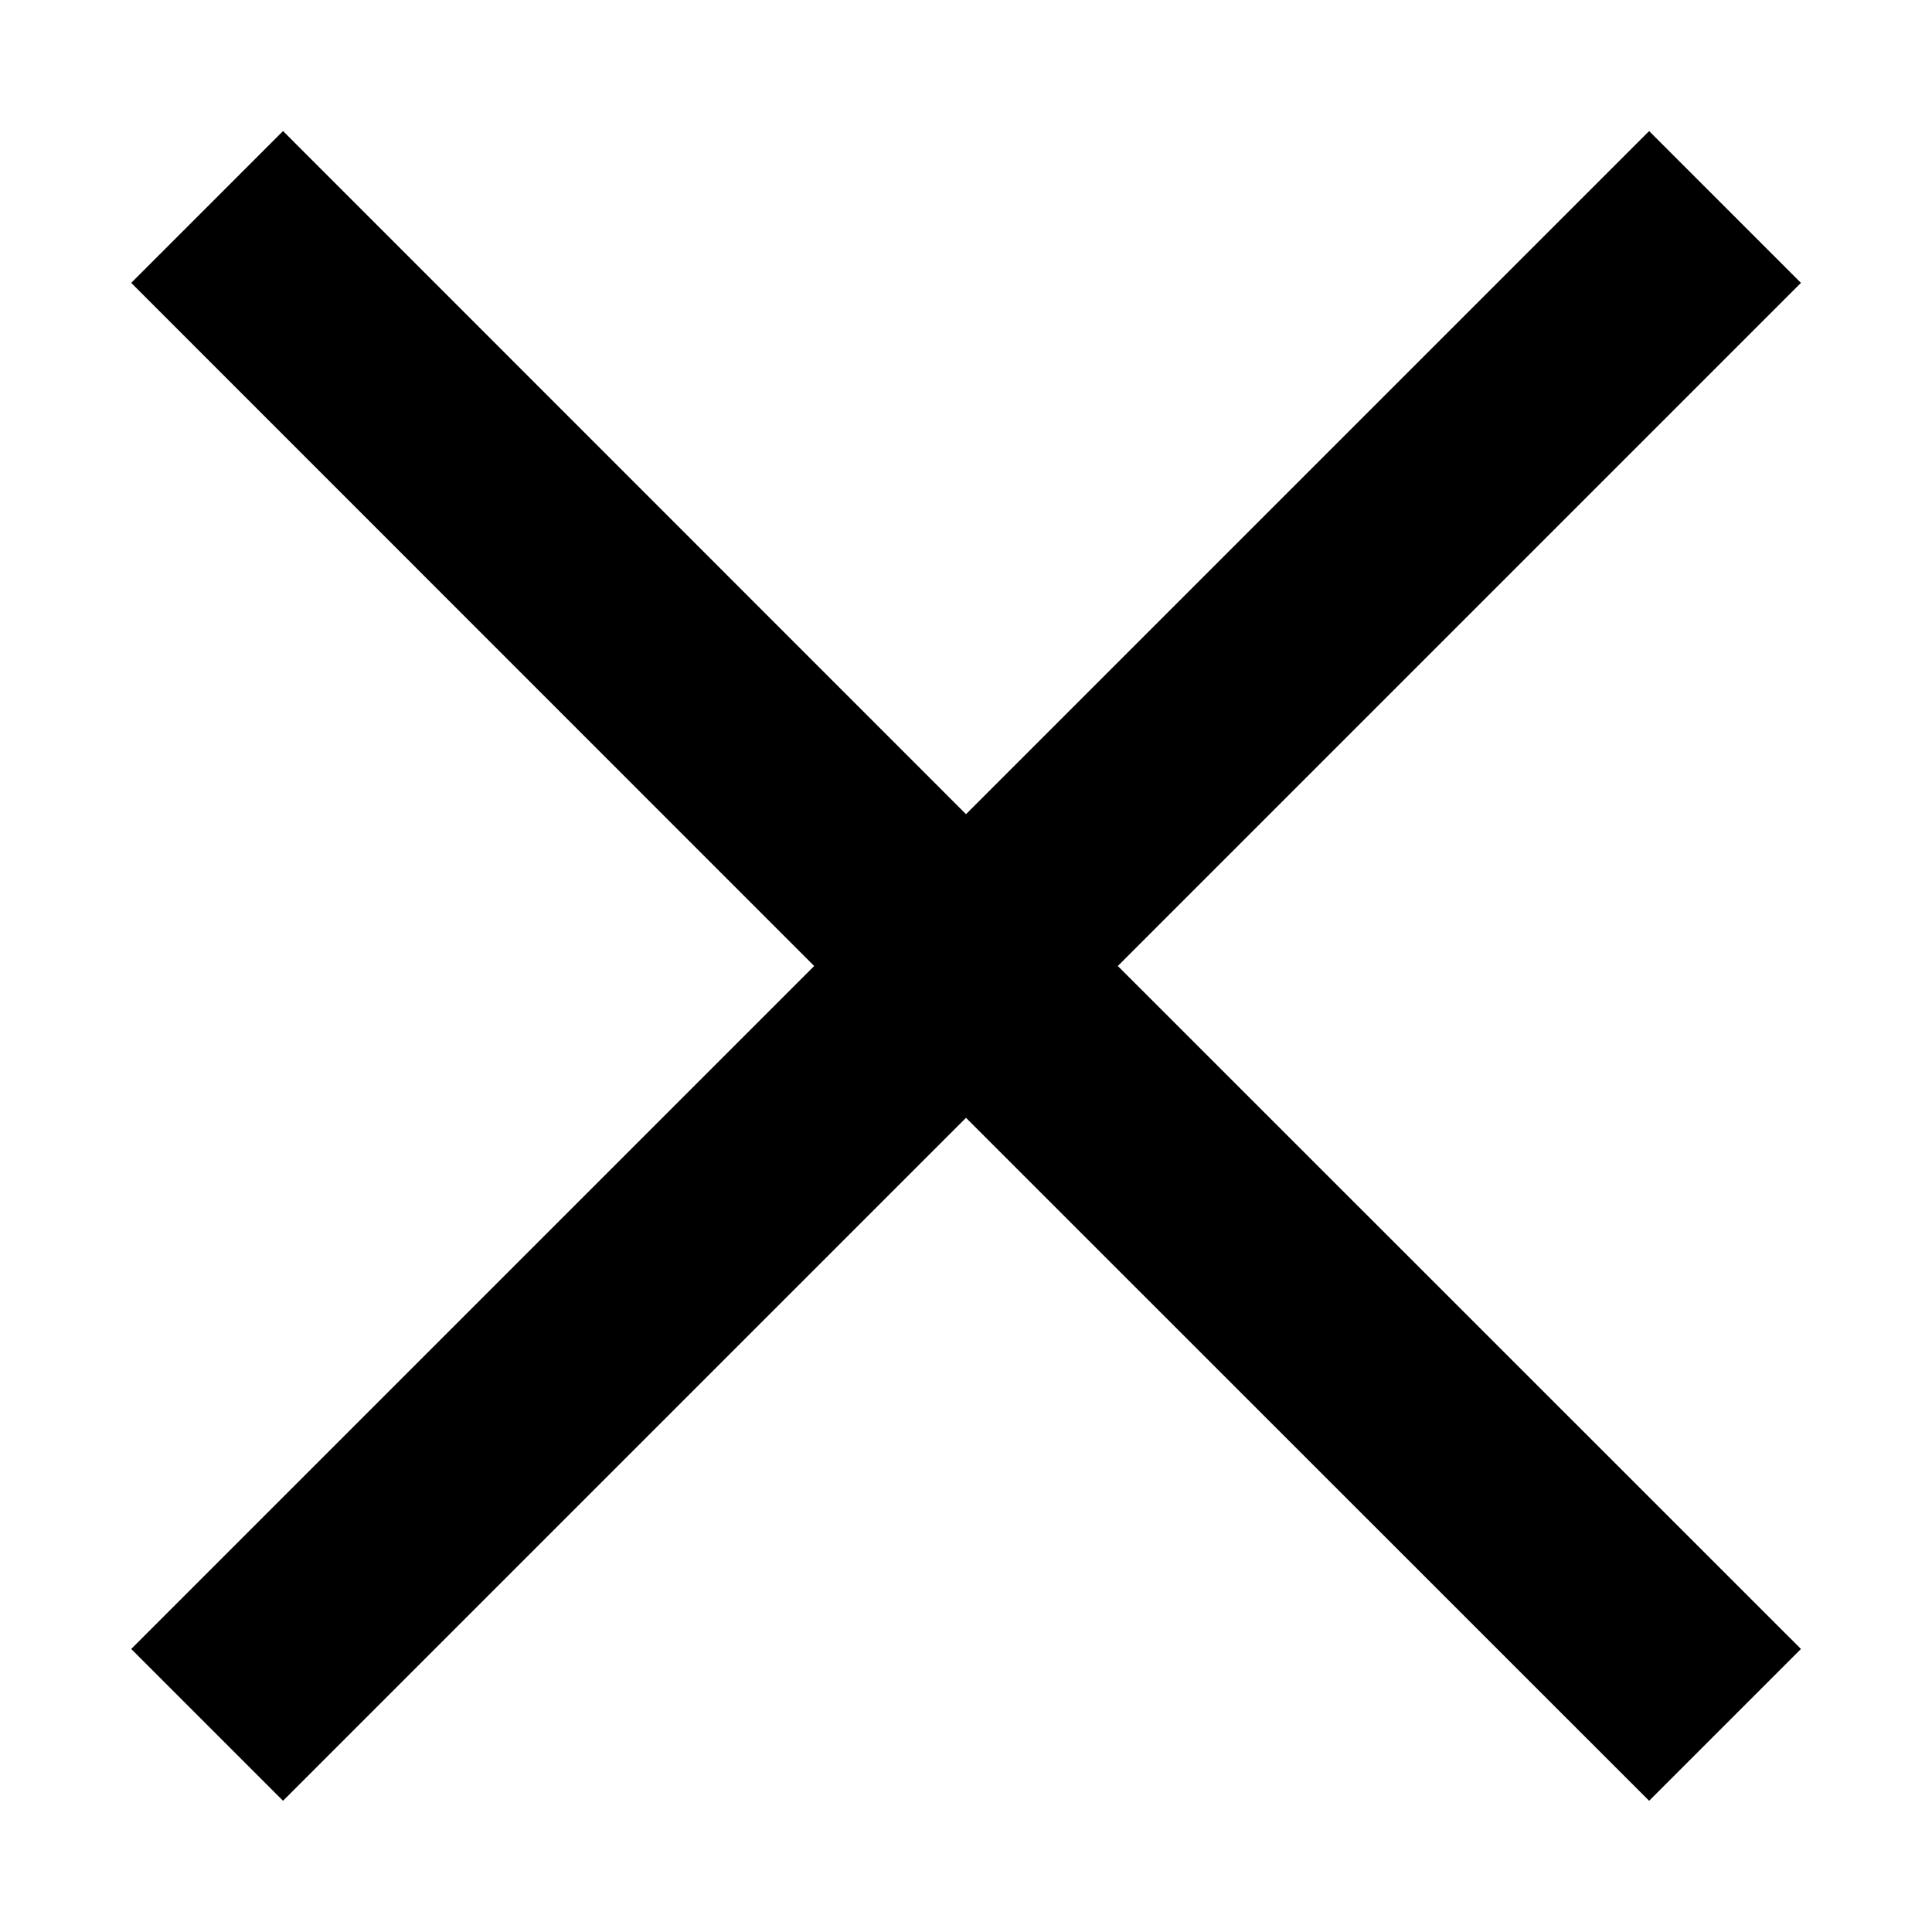 <svg width="12" height="12" viewBox="0 0 12 12" fill="none" xmlns="http://www.w3.org/2000/svg">
<path fill-rule="evenodd" clip-rule="evenodd" d="M6 5.057L10.243 0.814L11.186 1.757L6.943 6L11.186 10.242L10.243 11.185L6 6.943L1.758 11.185L0.815 10.242L5.057 6L0.815 1.757L1.758 0.814L6 5.057Z" fill="currentColor"/>
</svg>
